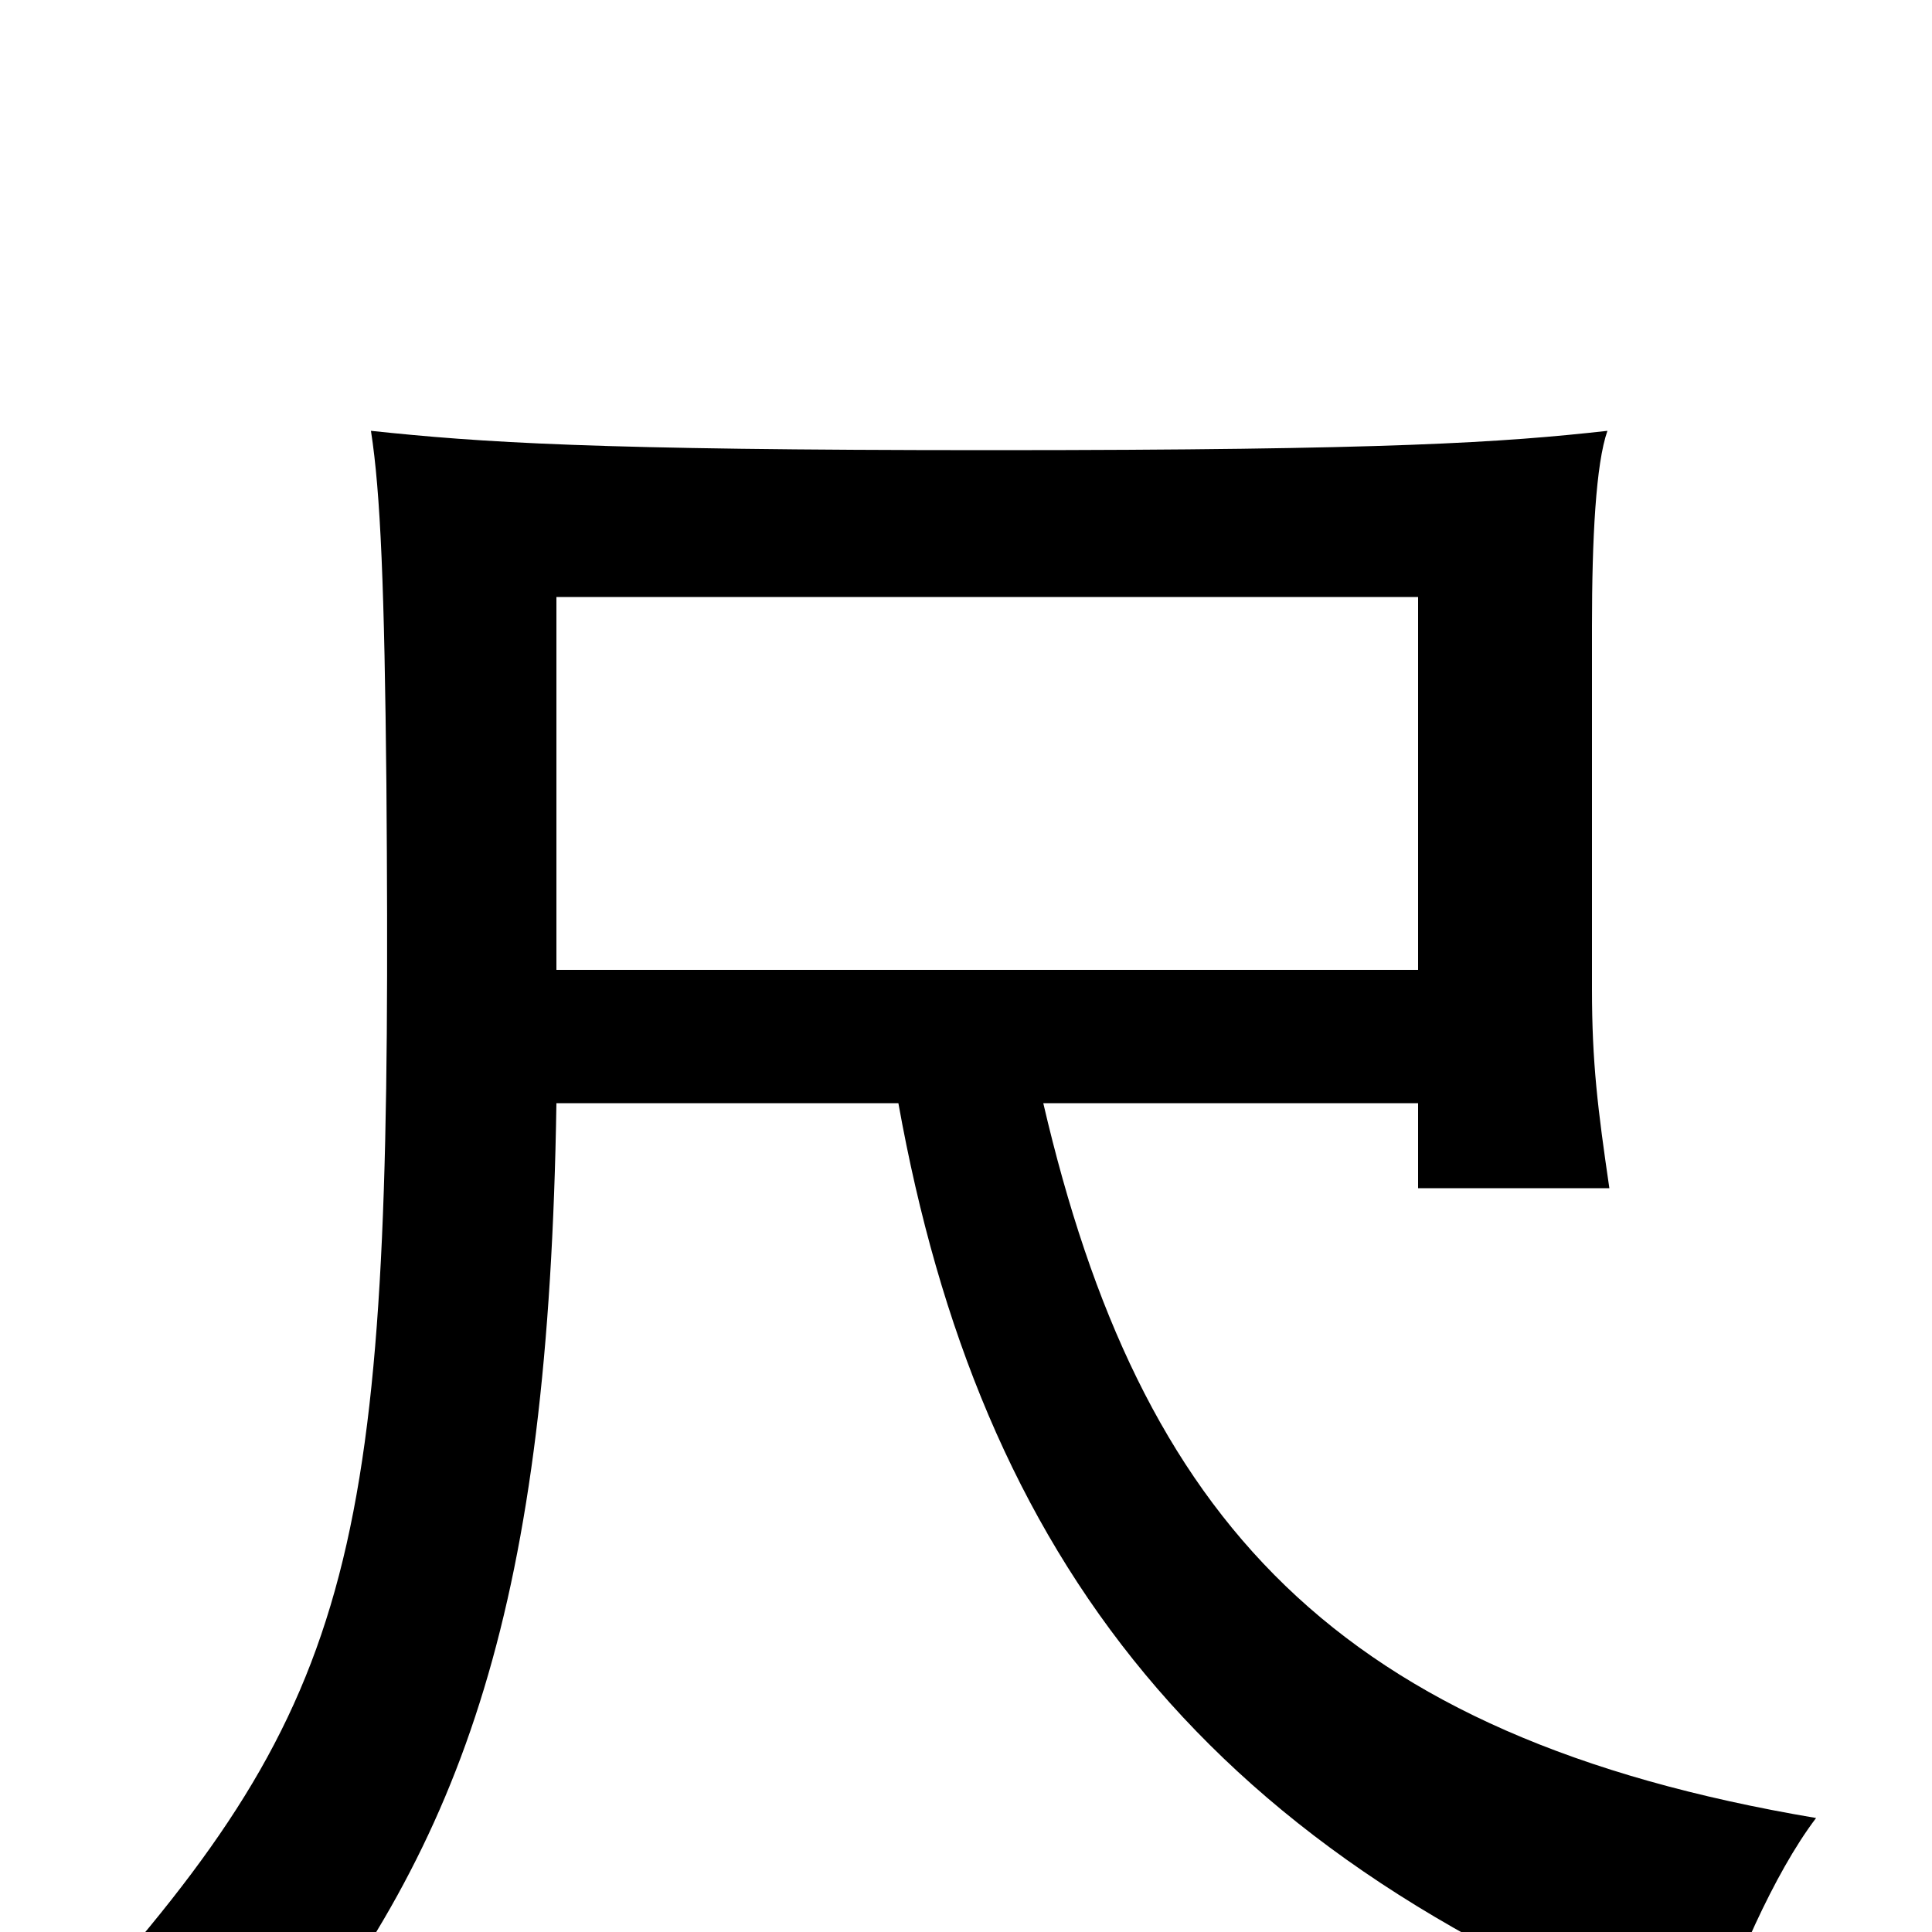 <svg xmlns="http://www.w3.org/2000/svg" viewBox="0 -1000 1000 1000">
	<path fill="#000000" d="M288 -429H465C507 -195 624 -37 884 58C897 19 918 -30 940 -59C691 -101 590 -214 540 -429H734V-385H833C827 -426 824 -450 824 -488V-676C824 -721 826 -760 832 -777C778 -771 720 -767 513 -767C306 -767 249 -771 192 -777C197 -745 199 -695 200 -594C203 -215 191 -131 53 26C91 36 120 56 141 76C241 -48 284 -170 288 -429ZM734 -498H288V-691H734Z"/>
</svg>